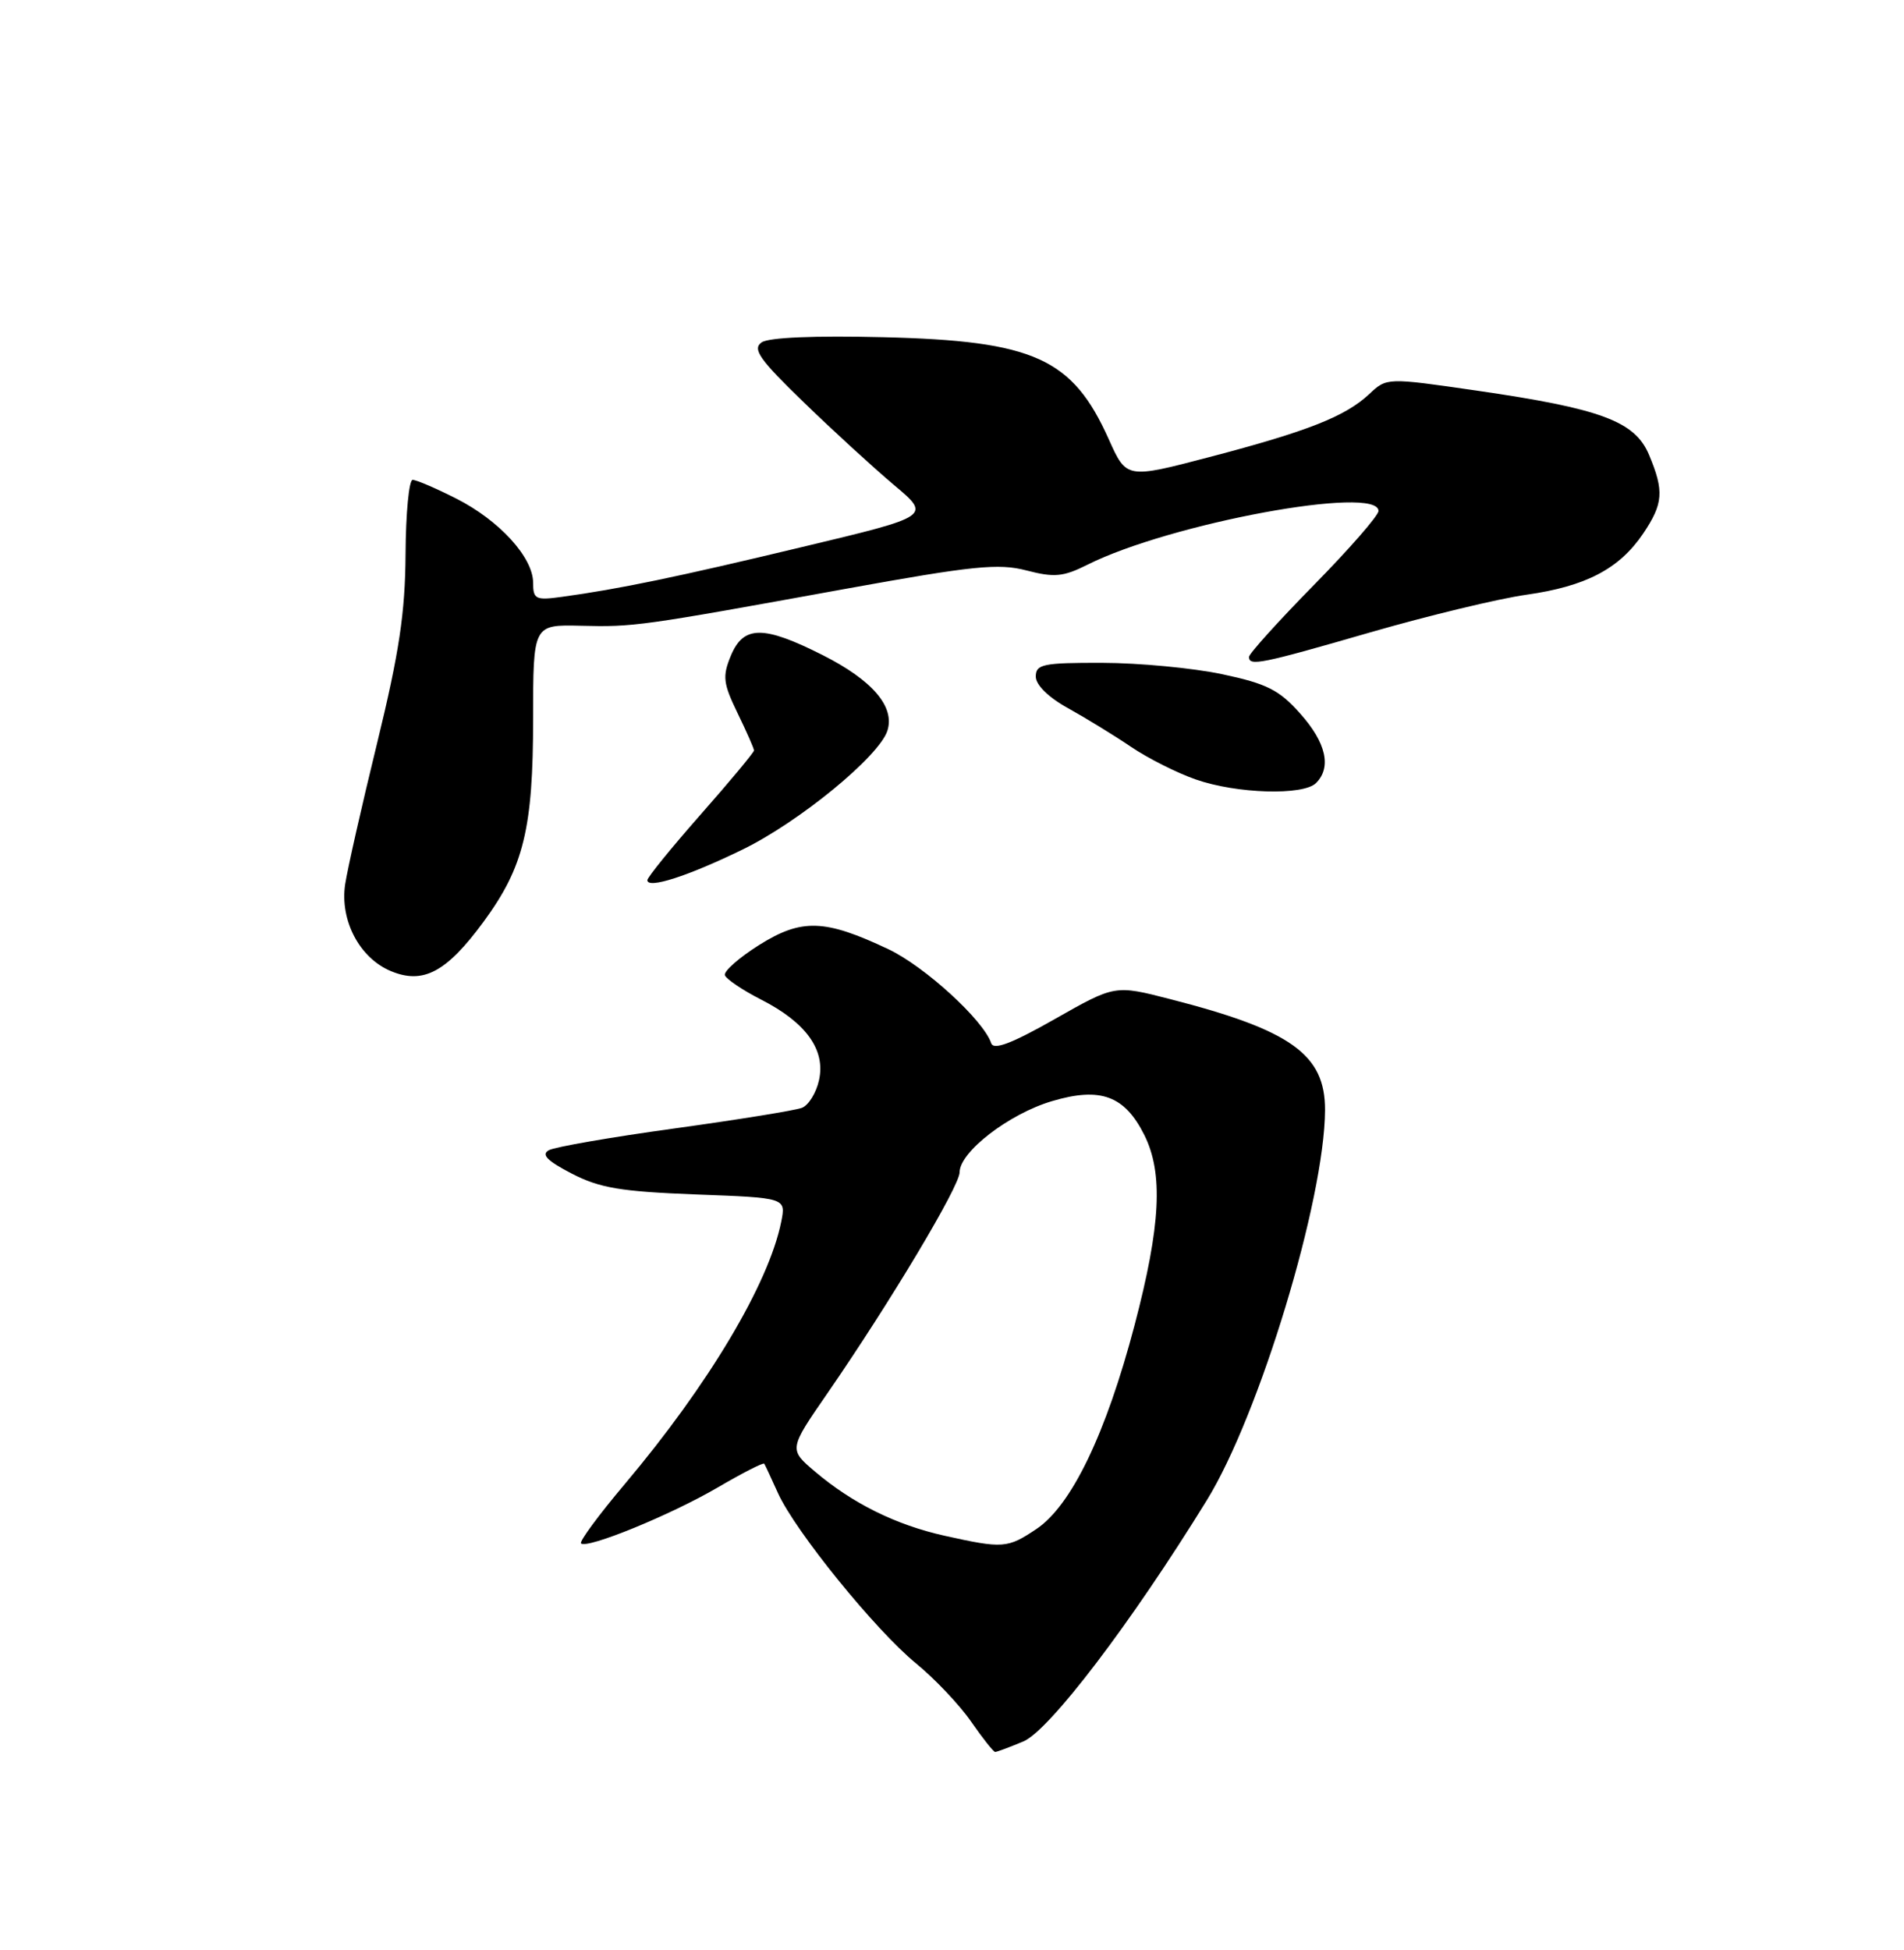 <?xml version="1.0" encoding="UTF-8" standalone="no"?>
<!DOCTYPE svg PUBLIC "-//W3C//DTD SVG 1.1//EN" "http://www.w3.org/Graphics/SVG/1.1/DTD/svg11.dtd" >
<svg xmlns="http://www.w3.org/2000/svg" xmlns:xlink="http://www.w3.org/1999/xlink" version="1.1" viewBox="0 0 250 256">
 <g >
 <path fill="currentColor"
d=" M 134.37 228.62 C 137.78 227.19 148.51 213.10 158.45 196.97 C 165.36 185.77 173.92 157.52 173.98 145.75 C 174.01 138.44 169.55 135.24 153.62 131.16 C 146.39 129.30 146.39 129.30 138.49 133.79 C 132.87 136.98 130.47 137.90 130.15 136.96 C 129.14 133.93 121.42 126.87 116.64 124.61 C 108.29 120.66 105.26 120.56 99.68 124.06 C 97.03 125.73 95.01 127.51 95.18 128.03 C 95.36 128.54 97.50 129.99 99.94 131.23 C 105.84 134.24 108.42 137.83 107.54 141.80 C 107.18 143.47 106.16 145.11 105.29 145.44 C 104.42 145.78 96.91 146.99 88.60 148.14 C 80.30 149.28 72.86 150.57 72.07 151.00 C 71.03 151.57 71.84 152.40 75.07 154.07 C 78.74 155.97 81.52 156.43 91.35 156.81 C 103.20 157.25 103.20 157.25 102.58 160.38 C 100.95 168.51 93.04 181.78 82.03 194.84 C 78.63 198.87 76.04 202.38 76.29 202.62 C 77.06 203.39 88.11 198.87 94.27 195.26 C 97.50 193.37 100.24 191.97 100.35 192.16 C 100.47 192.35 101.28 194.09 102.16 196.04 C 104.43 201.04 114.93 213.99 120.26 218.36 C 122.73 220.38 126.00 223.83 127.51 226.02 C 129.03 228.21 130.45 230.00 130.67 230.00 C 130.89 230.00 132.55 229.38 134.37 228.62 Z  M 63.50 121.00 C 68.77 113.82 70.00 108.78 70.00 94.34 C 70.00 82.00 70.00 82.00 76.25 82.15 C 83.26 82.32 83.87 82.24 111.00 77.31 C 127.78 74.27 131.10 73.93 134.78 74.89 C 138.43 75.84 139.61 75.73 142.78 74.14 C 153.64 68.69 181.00 63.64 181.00 67.08 C 181.00 67.68 177.18 72.06 172.50 76.82 C 167.83 81.58 164.00 85.82 164.00 86.24 C 164.00 87.49 165.53 87.18 179.95 83.01 C 187.54 80.82 196.75 78.60 200.41 78.08 C 208.23 76.98 212.63 74.67 215.75 70.05 C 218.39 66.13 218.52 64.48 216.53 59.73 C 214.68 55.30 210.25 53.65 193.82 51.27 C 182.09 49.57 182.09 49.57 179.78 51.74 C 176.65 54.67 171.72 56.62 158.82 60.00 C 147.91 62.86 147.91 62.86 145.59 57.68 C 140.82 47.03 135.80 44.75 116.00 44.27 C 106.96 44.05 100.93 44.30 100.00 44.95 C 98.76 45.82 99.72 47.19 105.50 52.78 C 109.35 56.52 114.70 61.41 117.38 63.67 C 122.27 67.77 122.27 67.77 105.38 71.80 C 88.86 75.76 81.29 77.33 73.75 78.36 C 70.33 78.83 70.00 78.67 70.00 76.51 C 70.00 73.18 65.57 68.32 59.90 65.45 C 57.24 64.10 54.67 63.00 54.18 63.00 C 53.70 63.00 53.28 67.39 53.25 72.75 C 53.20 80.45 52.42 85.65 49.53 97.50 C 47.51 105.75 45.62 114.11 45.32 116.09 C 44.61 120.82 47.20 125.76 51.30 127.48 C 55.56 129.27 58.62 127.64 63.50 121.00 Z  M 97.50 111.53 C 104.95 107.90 115.46 99.28 116.52 95.92 C 117.52 92.77 114.55 89.30 108.01 86.00 C 100.22 82.07 97.62 82.09 95.96 86.09 C 94.84 88.80 94.95 89.71 96.84 93.61 C 98.03 96.06 99.00 98.26 99.00 98.52 C 99.00 98.78 95.85 102.56 92.00 106.93 C 88.15 111.30 85.00 115.18 85.00 115.55 C 85.00 116.74 90.32 115.03 97.50 111.53 Z  M 172.80 102.80 C 174.86 100.74 174.13 97.50 170.72 93.68 C 167.96 90.57 166.33 89.75 160.47 88.51 C 156.64 87.70 149.56 87.03 144.75 87.02 C 136.96 87.00 136.00 87.20 136.00 88.82 C 136.00 89.92 137.67 91.56 140.25 92.98 C 142.59 94.28 146.30 96.55 148.51 98.05 C 150.71 99.54 154.53 101.47 157.01 102.33 C 162.38 104.21 171.13 104.47 172.80 102.80 Z  M 124.00 201.61 C 117.64 200.19 111.95 197.38 107.03 193.21 C 103.56 190.27 103.56 190.27 108.66 182.89 C 116.88 170.97 126.00 155.73 126.00 153.90 C 126.00 151.23 132.48 146.23 138.13 144.56 C 144.49 142.67 147.66 143.83 150.25 149.00 C 152.76 154.03 152.41 160.89 148.97 173.98 C 145.22 188.22 140.69 197.64 136.10 200.72 C 132.29 203.28 131.70 203.32 124.00 201.61 Z "/>
</g>
</svg>